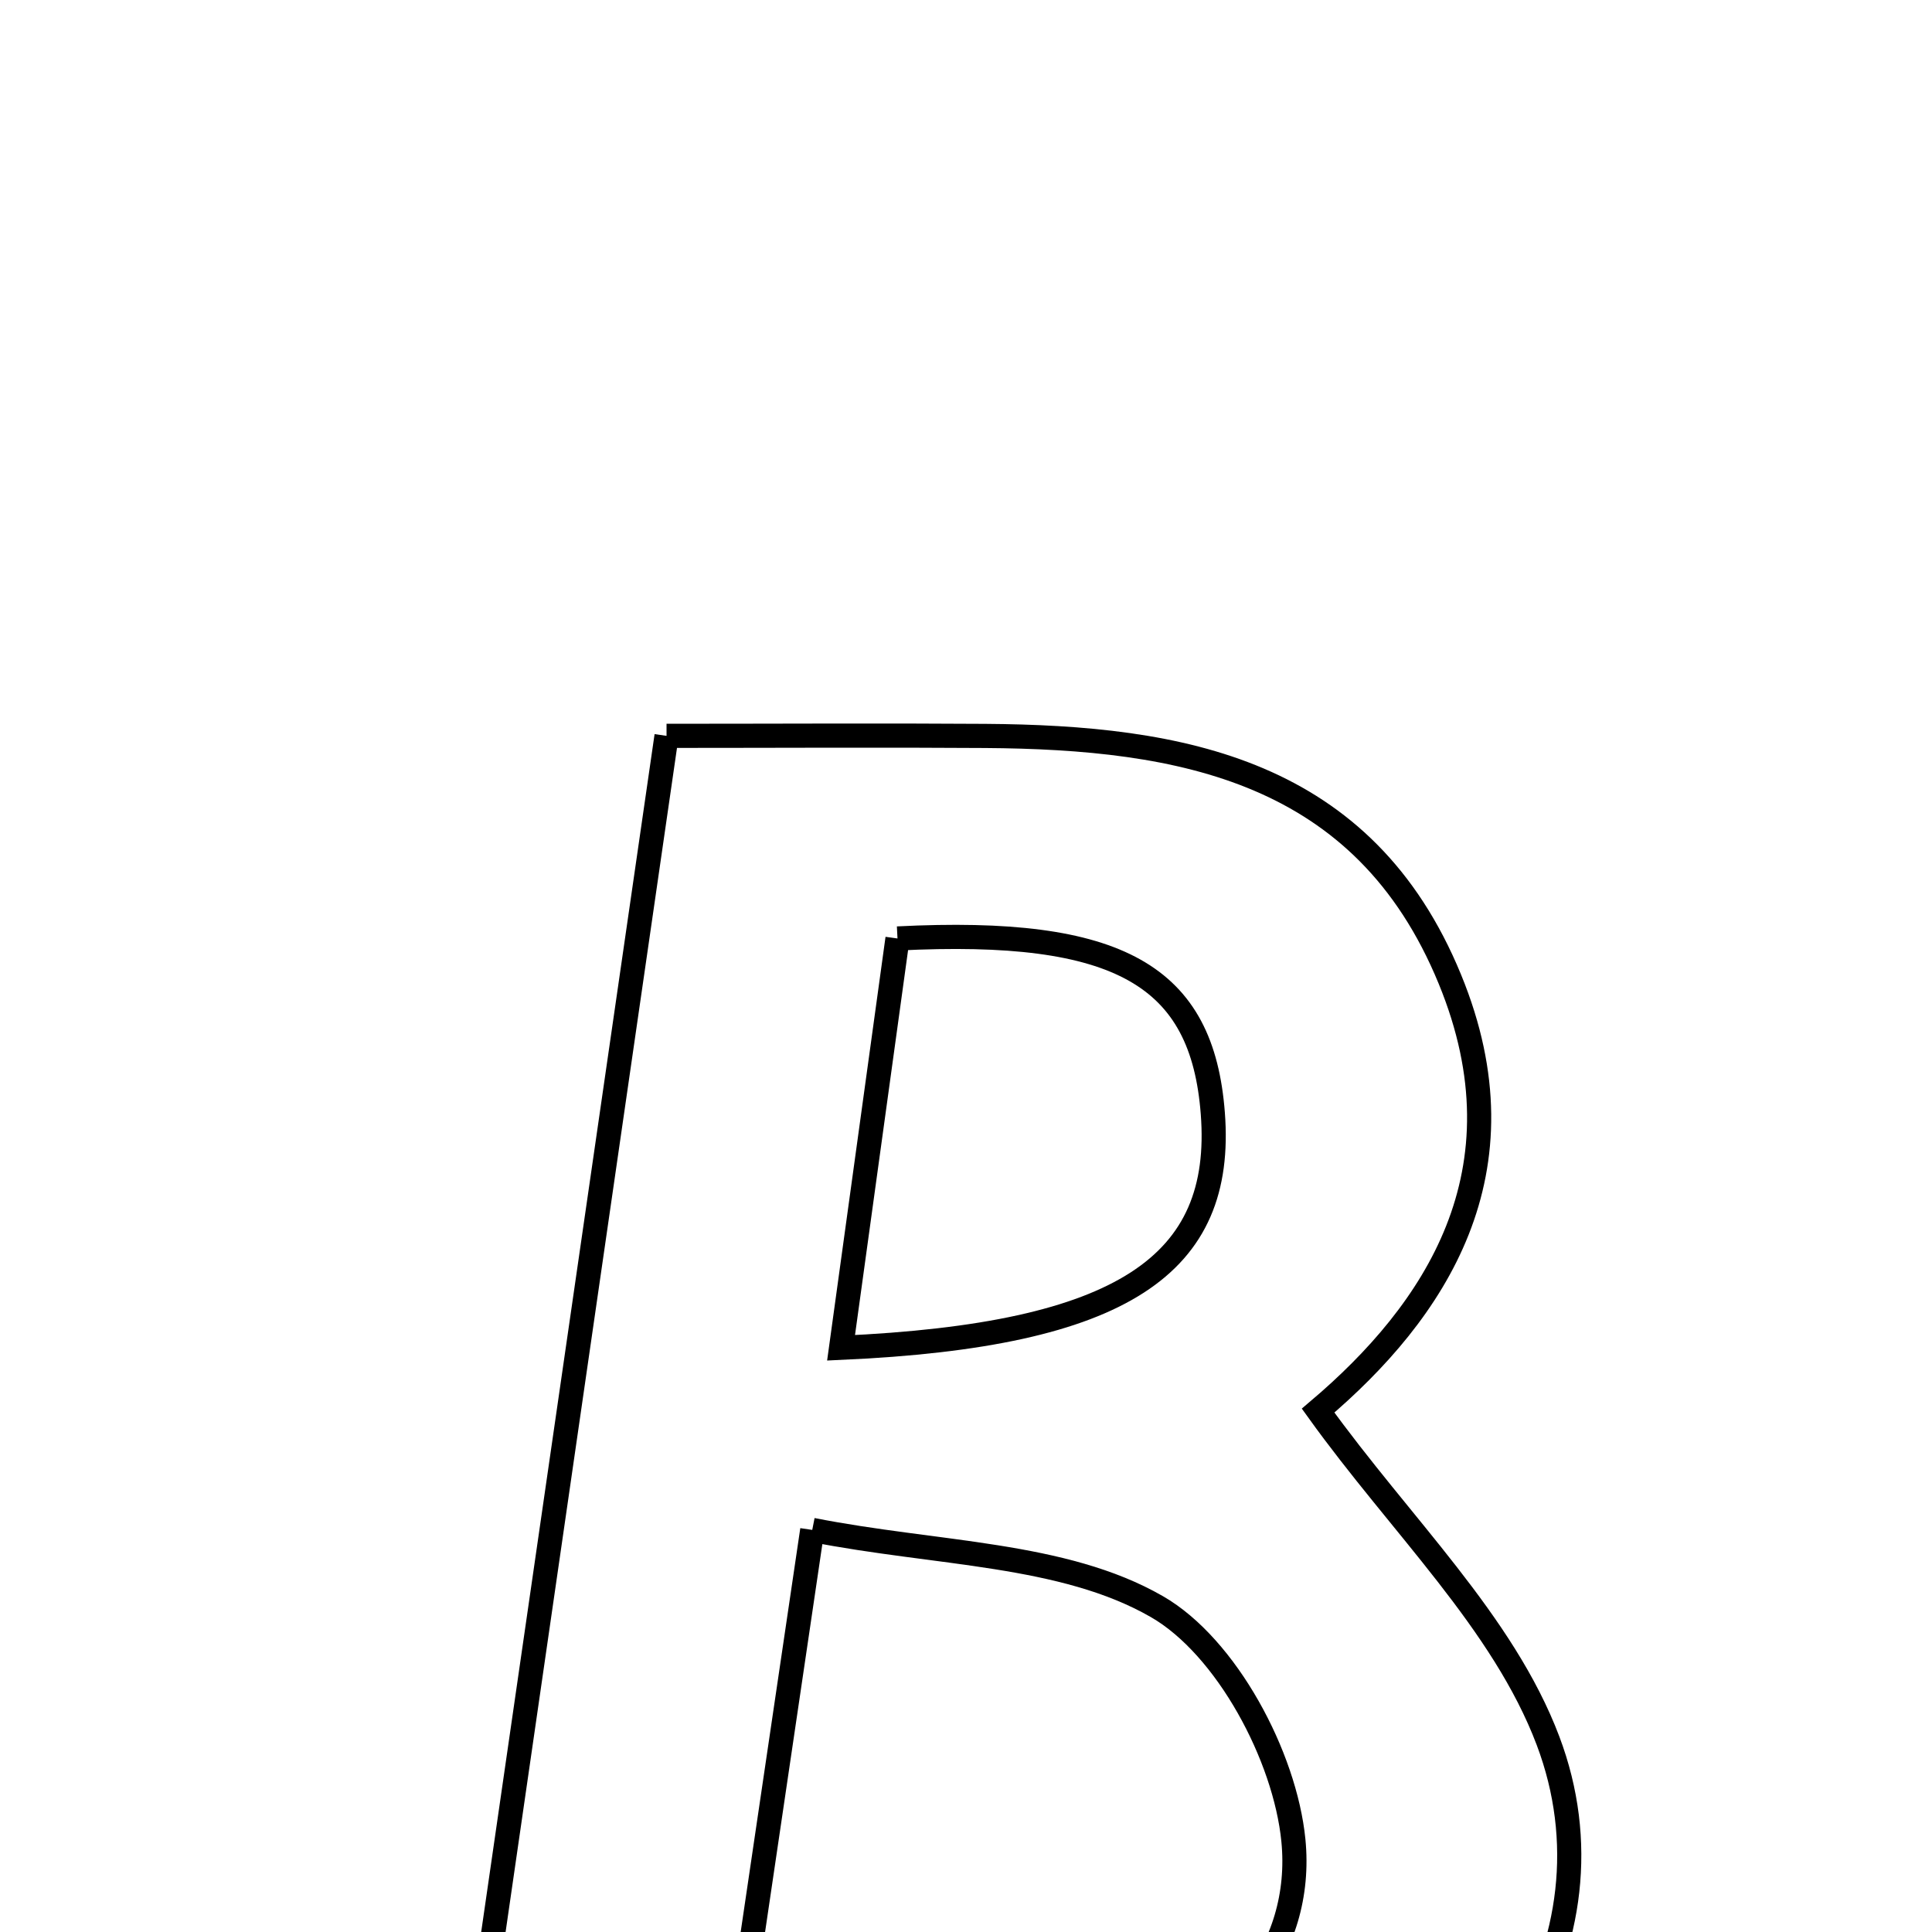 <svg xmlns="http://www.w3.org/2000/svg" viewBox="0.0 0.0 24.0 24.0" height="200px" width="200px"><path fill="none" stroke="black" stroke-width=".3" stroke-opacity="1.0"  filling="0" d="M8.28 9.141 C9.682 9.141 10.959 9.133 12.235 9.142 C14.677 9.159 16.943 9.563 18.011 12.164 C18.996 14.56 17.822 16.296 16.374 17.523 C17.401 18.952 18.674 20.152 19.23 21.624 C20.172 24.119 18.501 26.741 15.661 27.675 C12.389 28.751 9.042 28.168 5.511 28.27 C6.449 21.79 7.342 15.62 8.28 9.141"></path>
<path fill="none" stroke="black" stroke-width=".3" stroke-opacity="1.0"  filling="0" d="M11.149 11.658 C13.914 11.518 14.936 12.124 15.066 13.831 C15.21 15.71 13.956 16.586 10.448 16.743 C10.708 14.854 10.932 13.234 11.149 11.658"></path>
<path fill="none" stroke="black" stroke-width=".3" stroke-opacity="1.0"  filling="0" d="M10.09 19.005 C11.638 19.31 13.205 19.287 14.371 19.958 C15.237 20.456 15.964 21.818 16.067 22.862 C16.2 24.211 15.291 25.39 13.788 25.636 C12.342 25.872 10.866 25.924 9.044 26.09 C9.423 23.523 9.722 21.503 10.09 19.005"></path></svg>